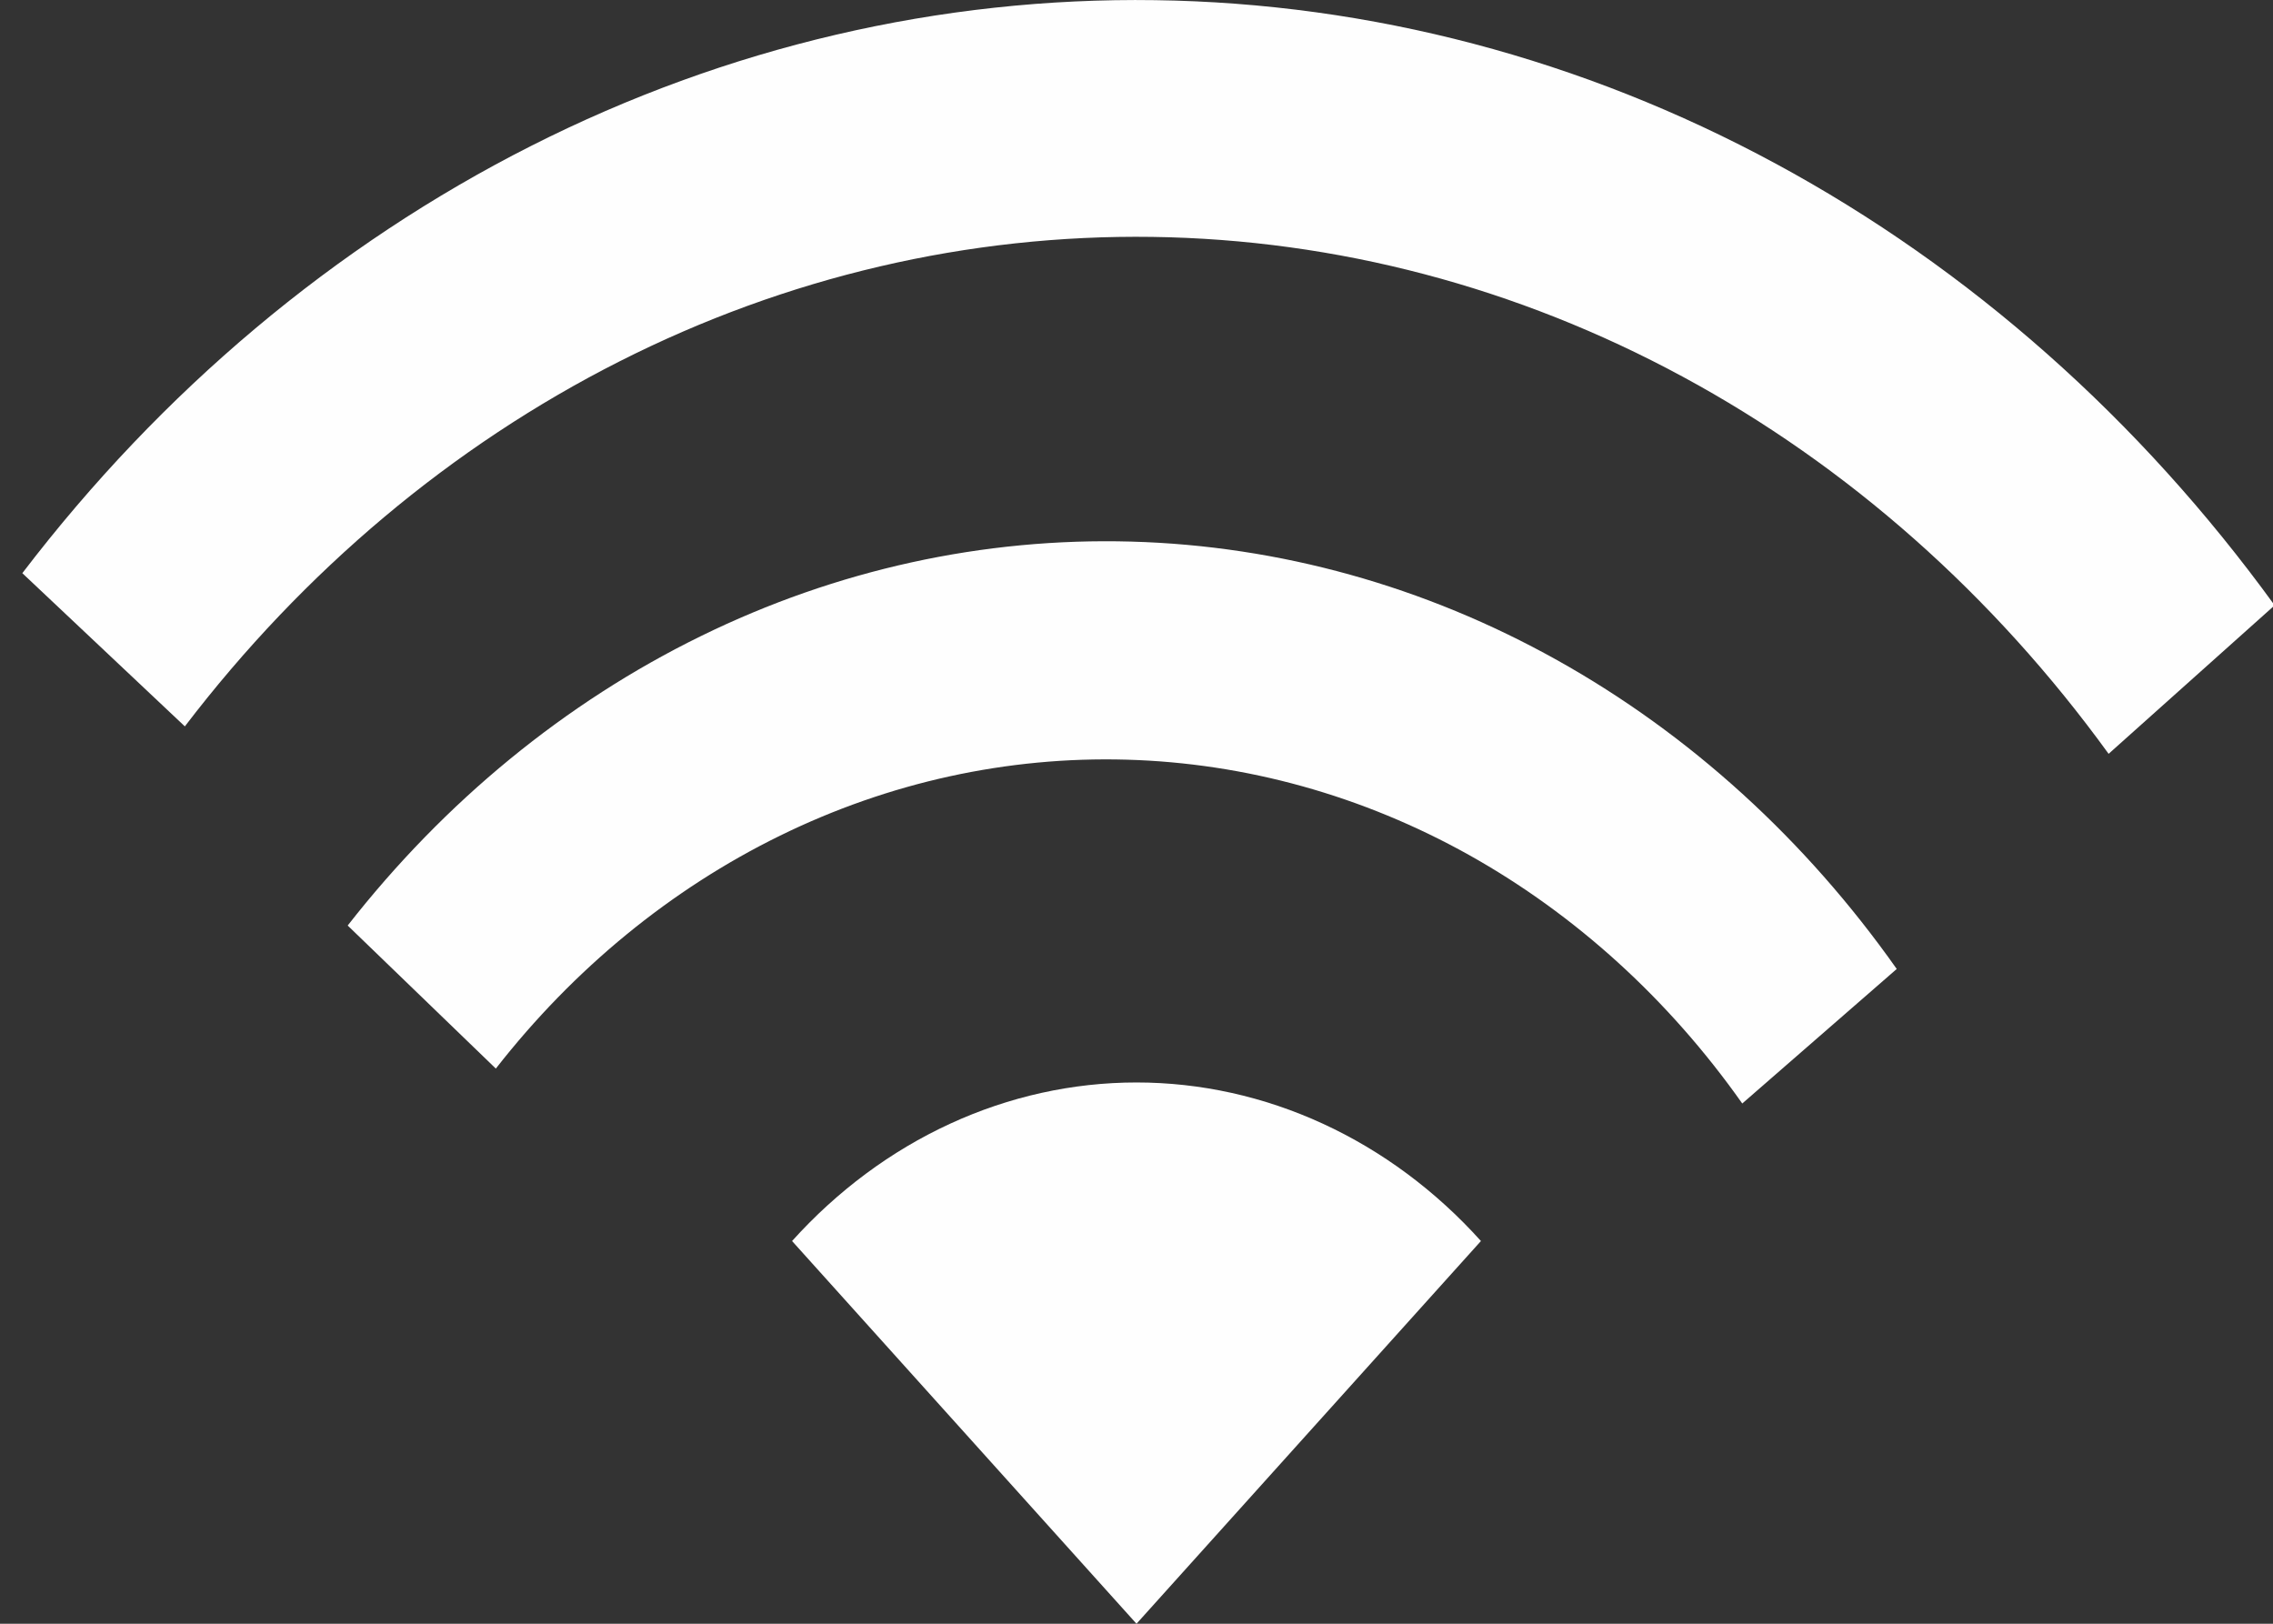 <svg width="28" height="20" viewBox="0 0 28 20" fill="none" xmlns="http://www.w3.org/2000/svg">
<rect x="0" y="0" width="28" height="20" fill="#333333" stroke="none"/>
<g clip-path="url(#clip0_205_1403)">
<path d="M28.02 7.456C26.357 5.162 24.259 3.305 21.875 2.016C19.492 0.727 16.882 0.039 14.231 0.002C11.581 -0.036 8.955 0.577 6.543 1.797C4.13 3.017 1.99 4.814 0.275 7.06L2.277 8.947C3.742 7.029 5.57 5.494 7.63 4.452C9.691 3.409 11.934 2.886 14.197 2.918C16.462 2.95 18.691 3.538 20.727 4.639C22.763 5.739 24.555 7.326 25.975 9.285L28.02 7.456Z" fill="#FEFEFE"/>
<path d="M23.365 11.935C22.24 10.34 20.811 9.041 19.181 8.131C17.552 7.221 15.761 6.722 13.937 6.671C12.114 6.62 10.303 7.017 8.634 7.835C6.965 8.652 5.479 9.87 4.283 11.4L6.108 13.162C7.07 11.93 8.266 10.951 9.609 10.293C10.952 9.635 12.409 9.316 13.876 9.357C15.344 9.398 16.784 9.799 18.096 10.531C19.407 11.264 20.557 12.309 21.462 13.592L23.365 11.935Z" fill="#FEFEFE"/>
<path d="M18.243 15.286C17.686 14.667 17.024 14.176 16.296 13.841C15.568 13.506 14.788 13.333 14 13.333C13.212 13.333 12.432 13.506 11.704 13.841C10.976 14.176 10.315 14.667 9.757 15.286L14 20L18.243 15.286Z" fill="#FEFEFE"/>
</g>
<defs>
<clipPath id="clip0_205_1403">
<rect width="28" height="20" fill="white"/>
</clipPath>
</defs>
</svg>
